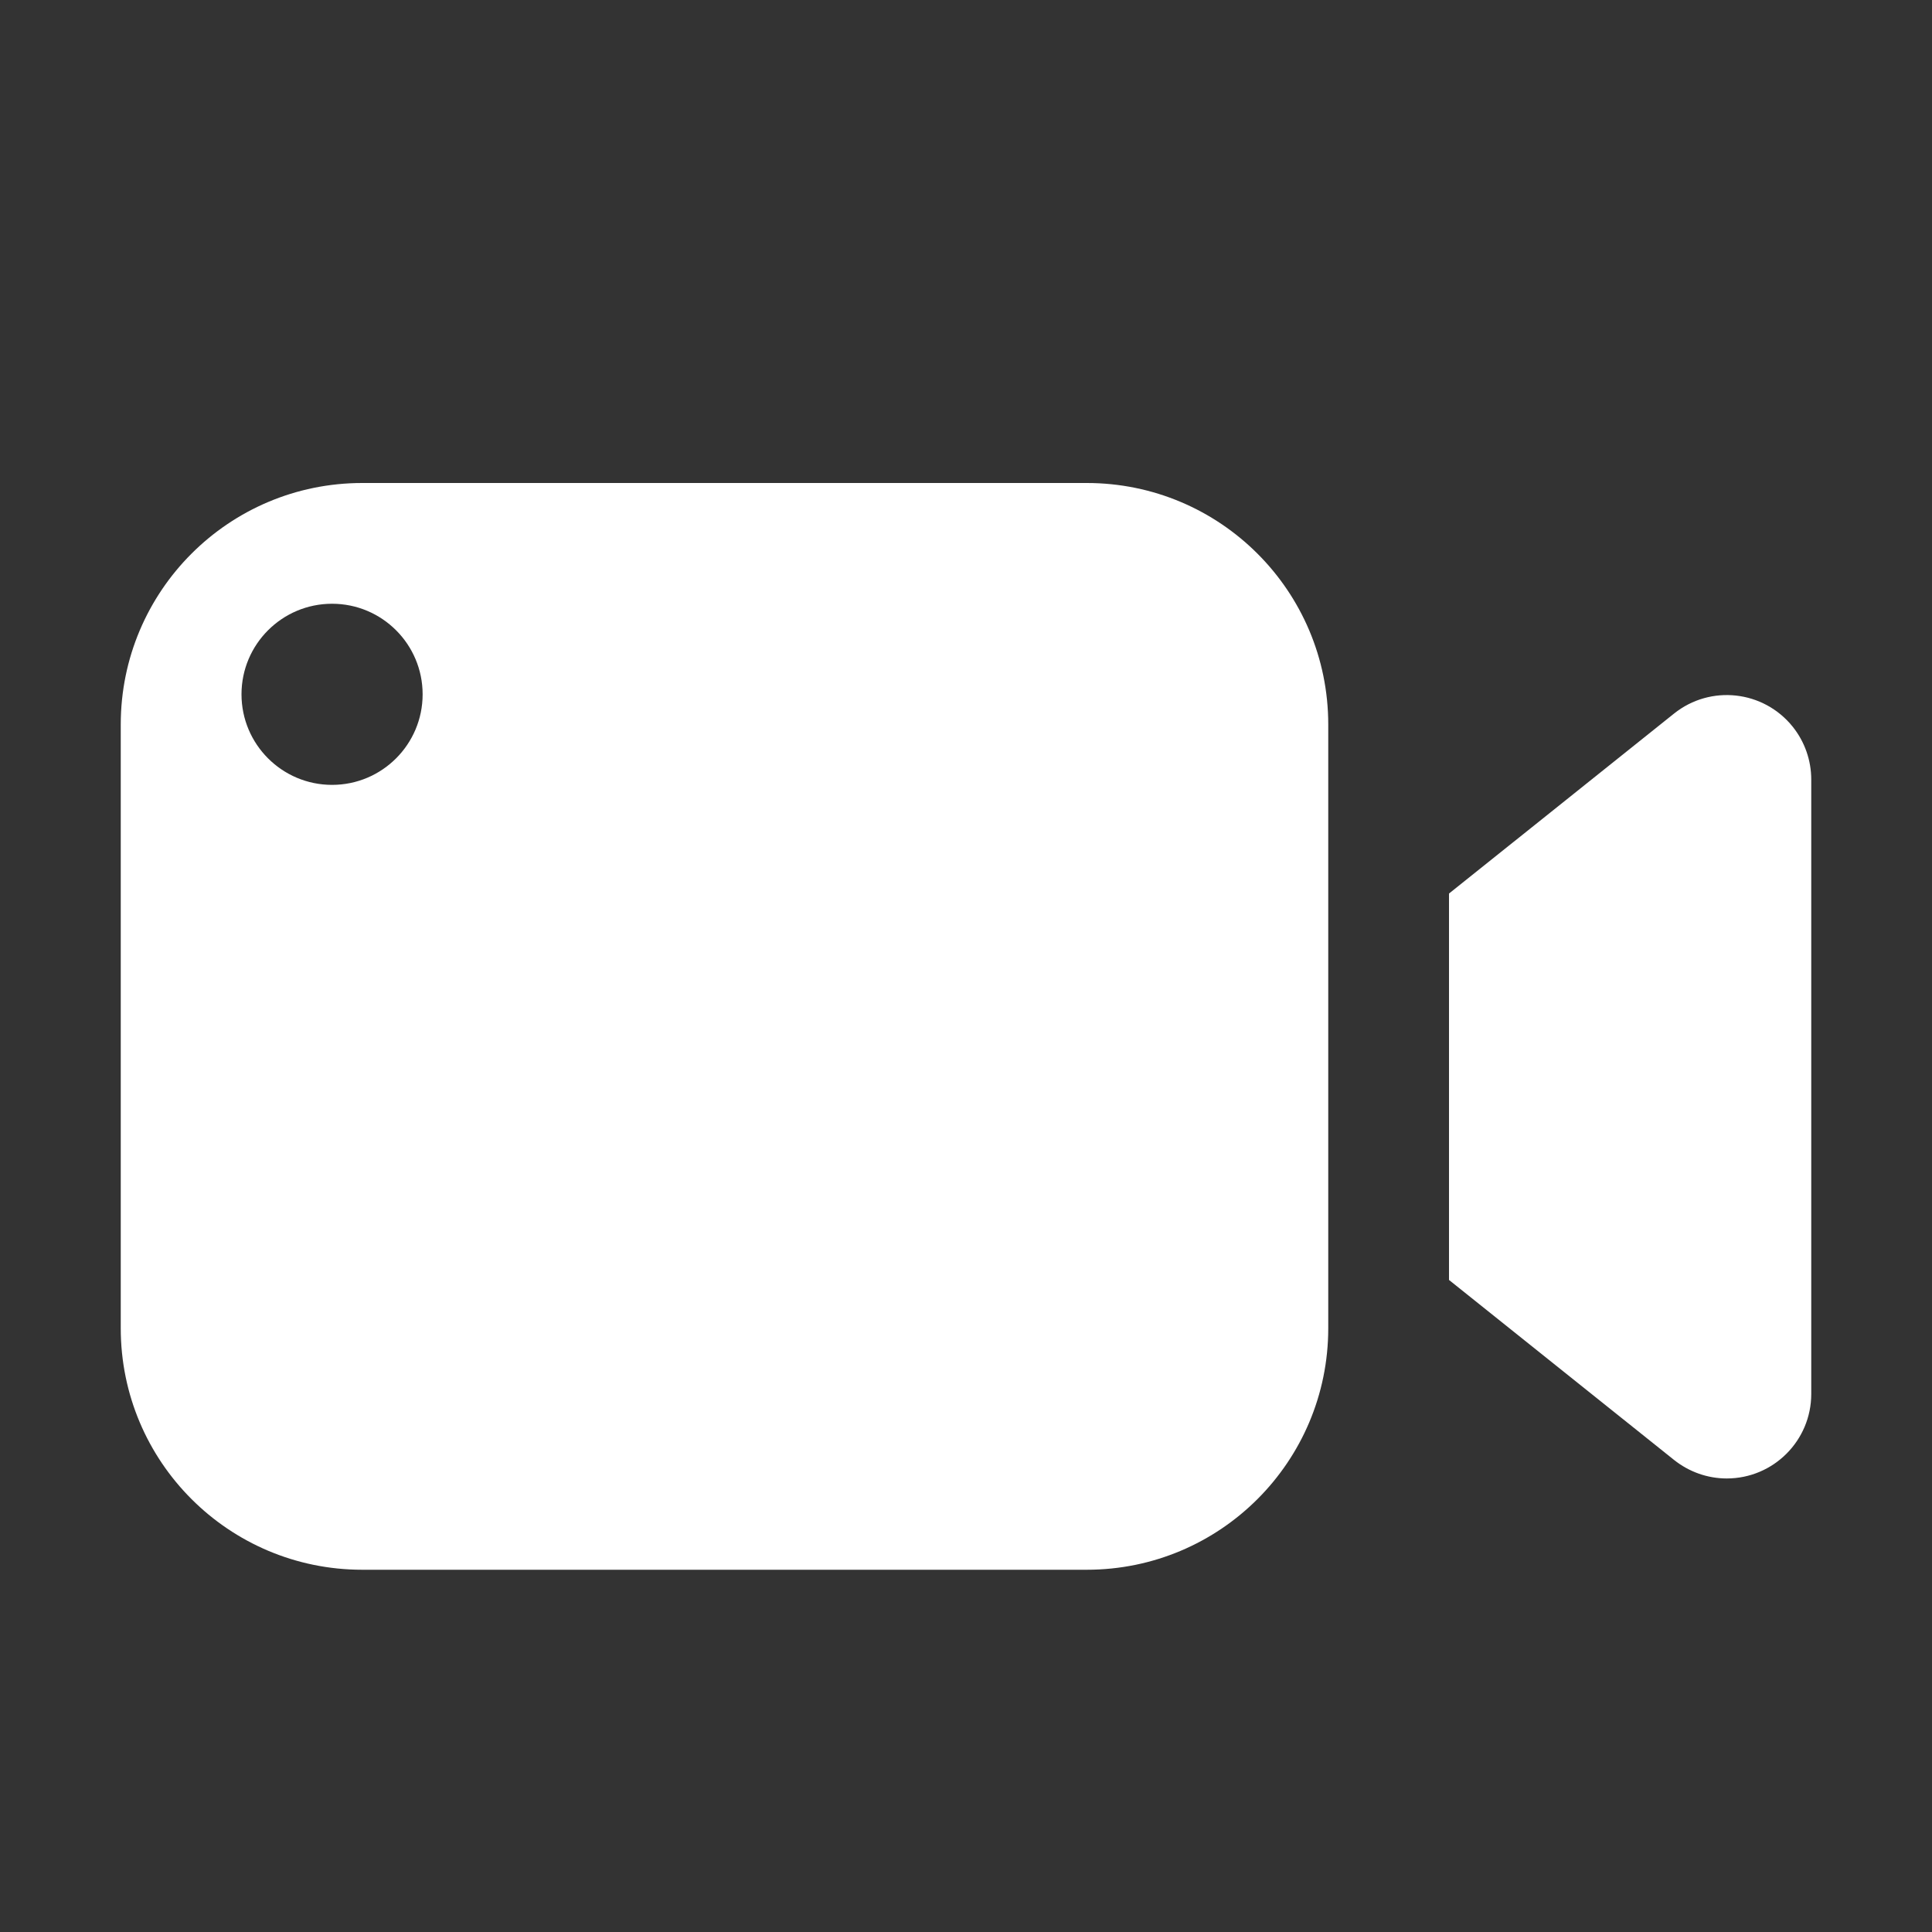 <?xml version="1.0" encoding="UTF-8"?>
<svg width="16px" height="16px" viewBox="0 0 16 16" version="1.1" xmlns="http://www.w3.org/2000/svg" xmlns:xlink="http://www.w3.org/1999/xlink">
    <rect x="0" y="0" width="16" height="16" fill="#333333" stroke="none"/>
    <title>buletooth_vidicon_dark</title>
    <g id="buletooth_vidicon_dark" stroke="none" stroke-width="1" fill="none" fill-rule="evenodd">
        <path d="M9,4 C10.105,4 11,4.895 11,6 L11,11 C11,12.105 10.105,13 9,13 L3,13 C1.895,13 1,12.105 1,11 L1,6 C1,4.895 1.895,4 3,4 L9,4 Z M14.847,6.019 C14.946,6.143 15,6.297 15,6.456 L15,11.544 C15,11.93 14.687,12.244 14.3,12.244 C14.141,12.244 13.987,12.189 13.863,12.09 L12,10.6 L12,7.4 L13.863,5.91 C14.165,5.668 14.605,5.717 14.847,6.019 Z M2.75,5 C2.336,5 2,5.336 2,5.75 C2,6.164 2.336,6.5 2.75,6.5 C3.164,6.5 3.5,6.164 3.5,5.75 C3.5,5.336 3.164,5 2.75,5 Z" id="形状结合" fill="#FFFFFF"></path>
    </g>
</svg>